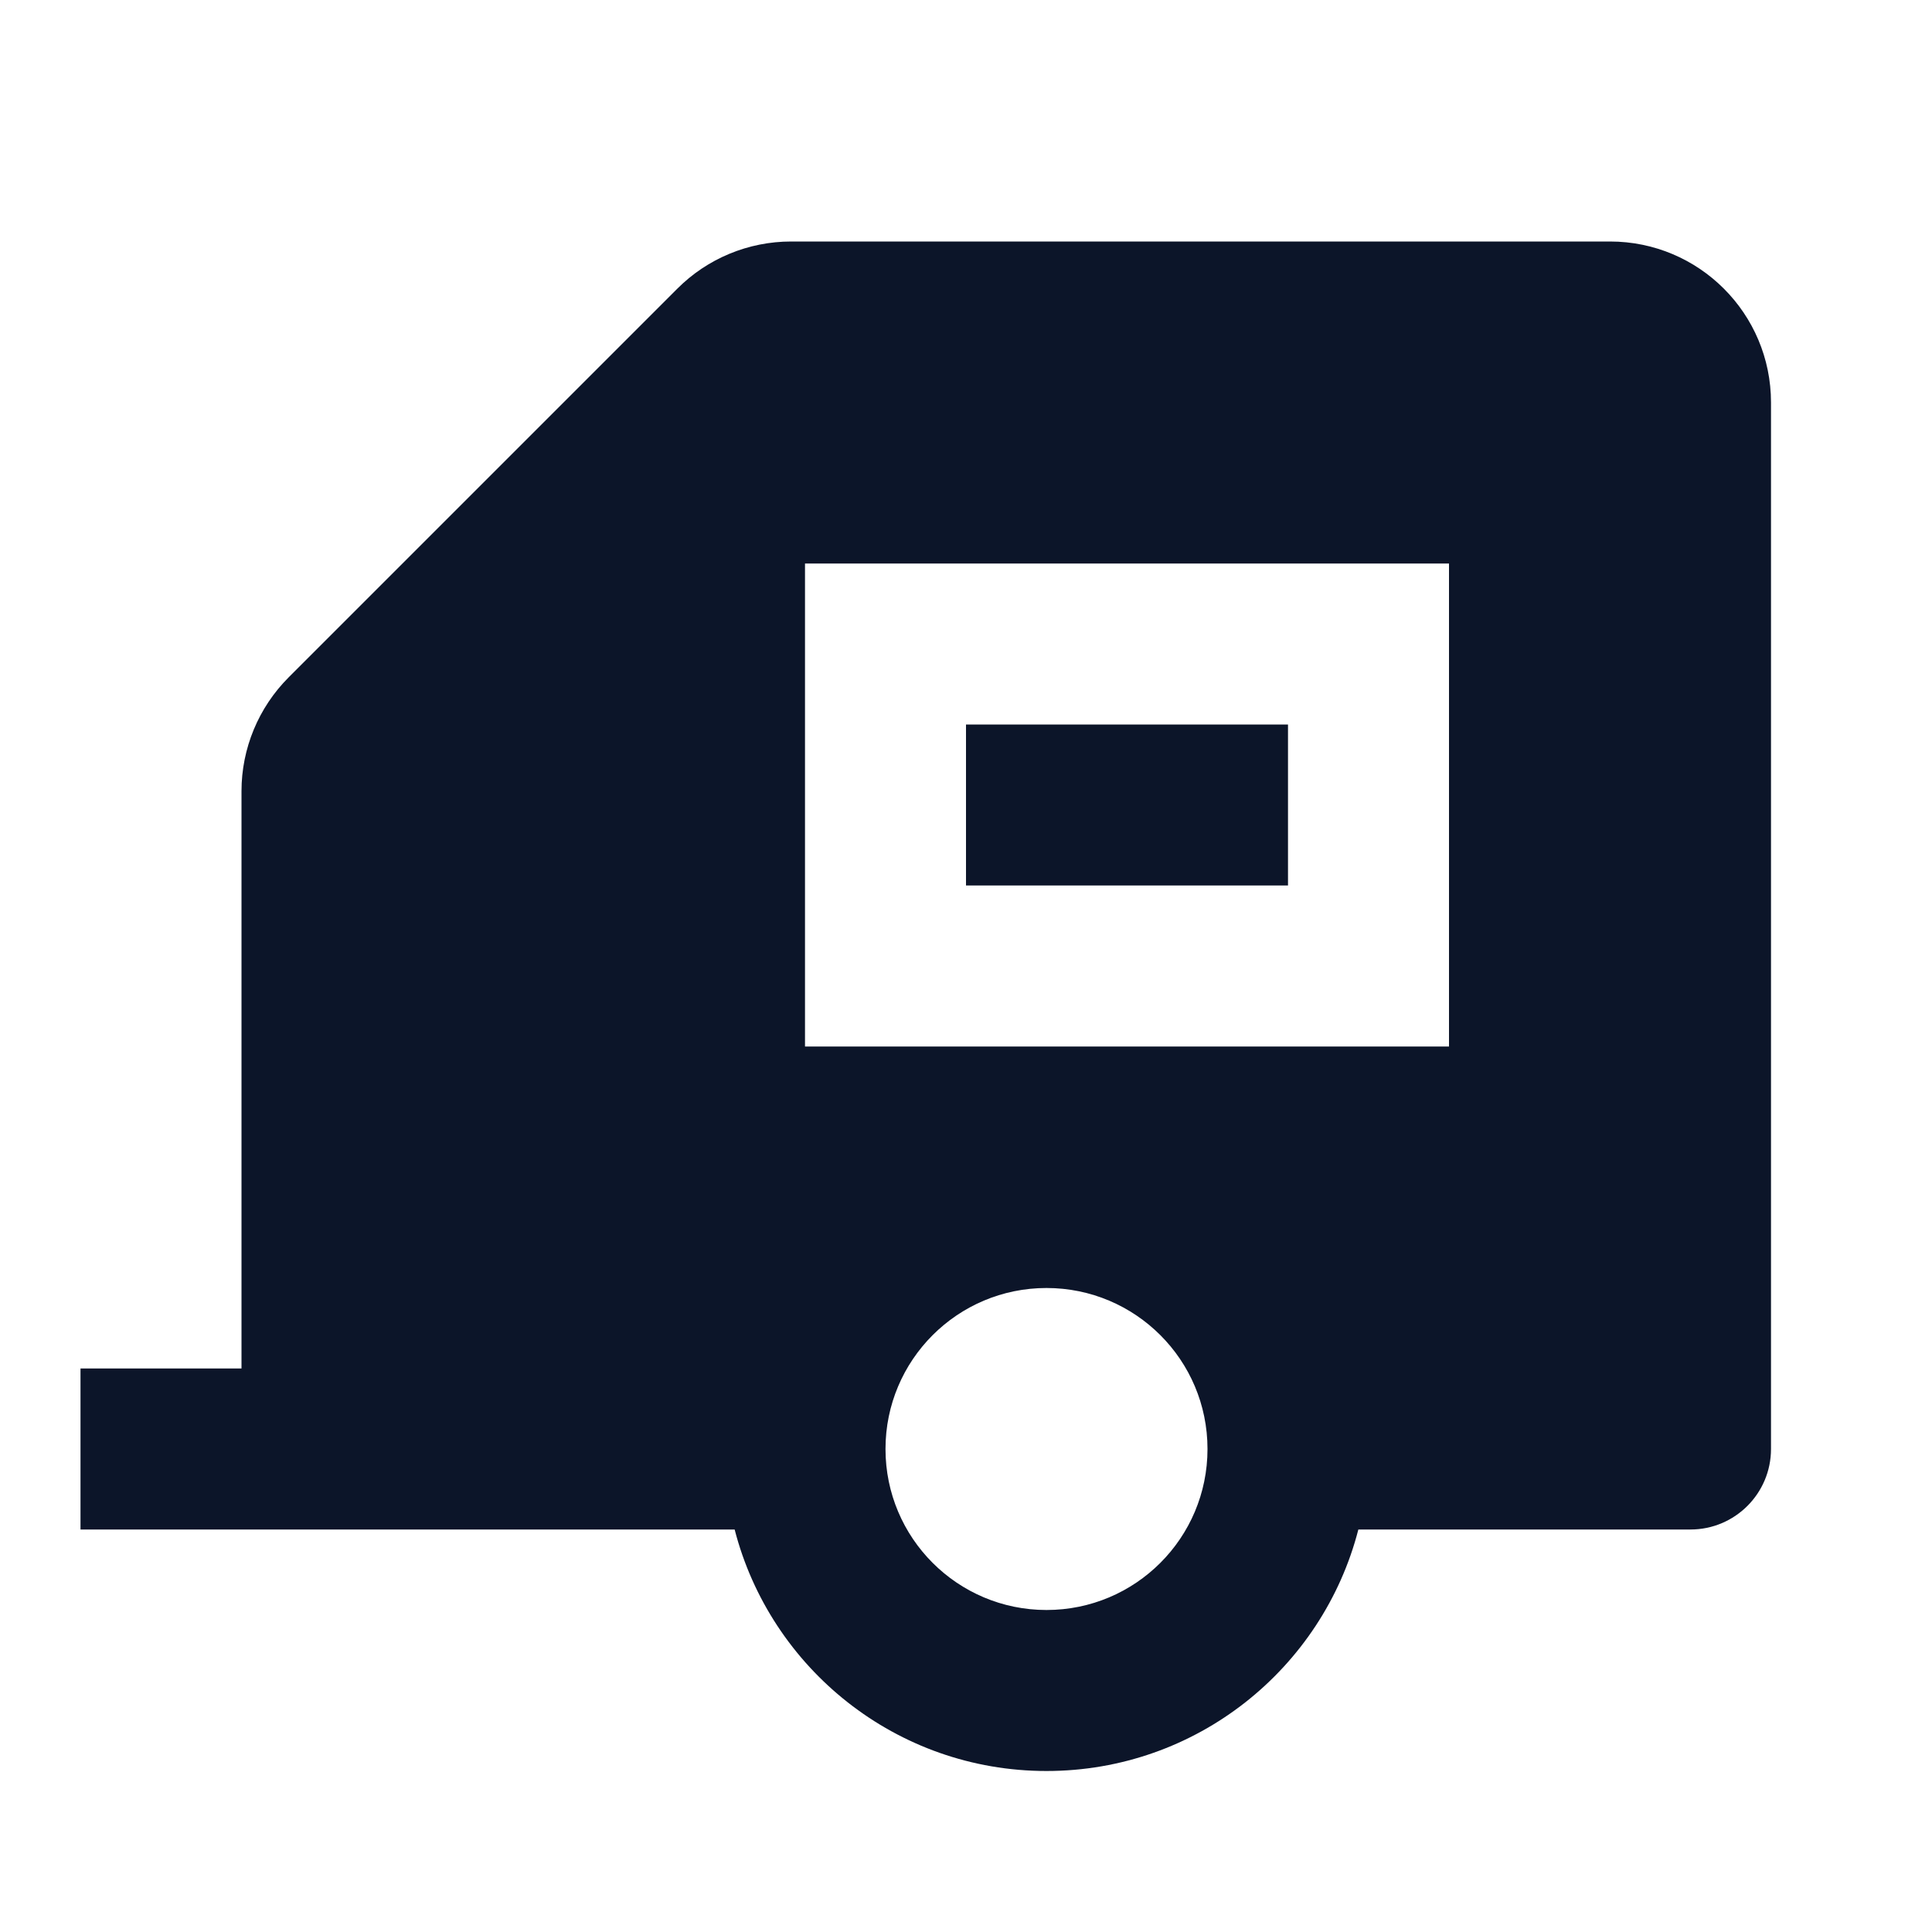 <svg width="24" height="24" viewBox="0 0 24 24" fill="none" xmlns="http://www.w3.org/2000/svg">
<path d="M9.828 3C9.298 3 8.789 3.21 8.414 3.586L3.586 8.414C3.211 8.789 3 9.298 3 9.828V17H1V19H9.126C9.571 20.726 11.136 22 13 22C14.864 22 16.43 20.726 16.874 19H21C21.552 19 22 18.552 22 18V5C22 3.895 21.105 3 20 3H9.828ZM13 16C14.105 16 15 16.895 15 18C15 19.105 14.105 20 13 20C11.895 20 11 19.105 11 18C11 16.895 11.895 16 13 16ZM10 7H18V13H10V7ZM12 9V11H16V9H12Z" fill="#0C1529"/>
</svg>
